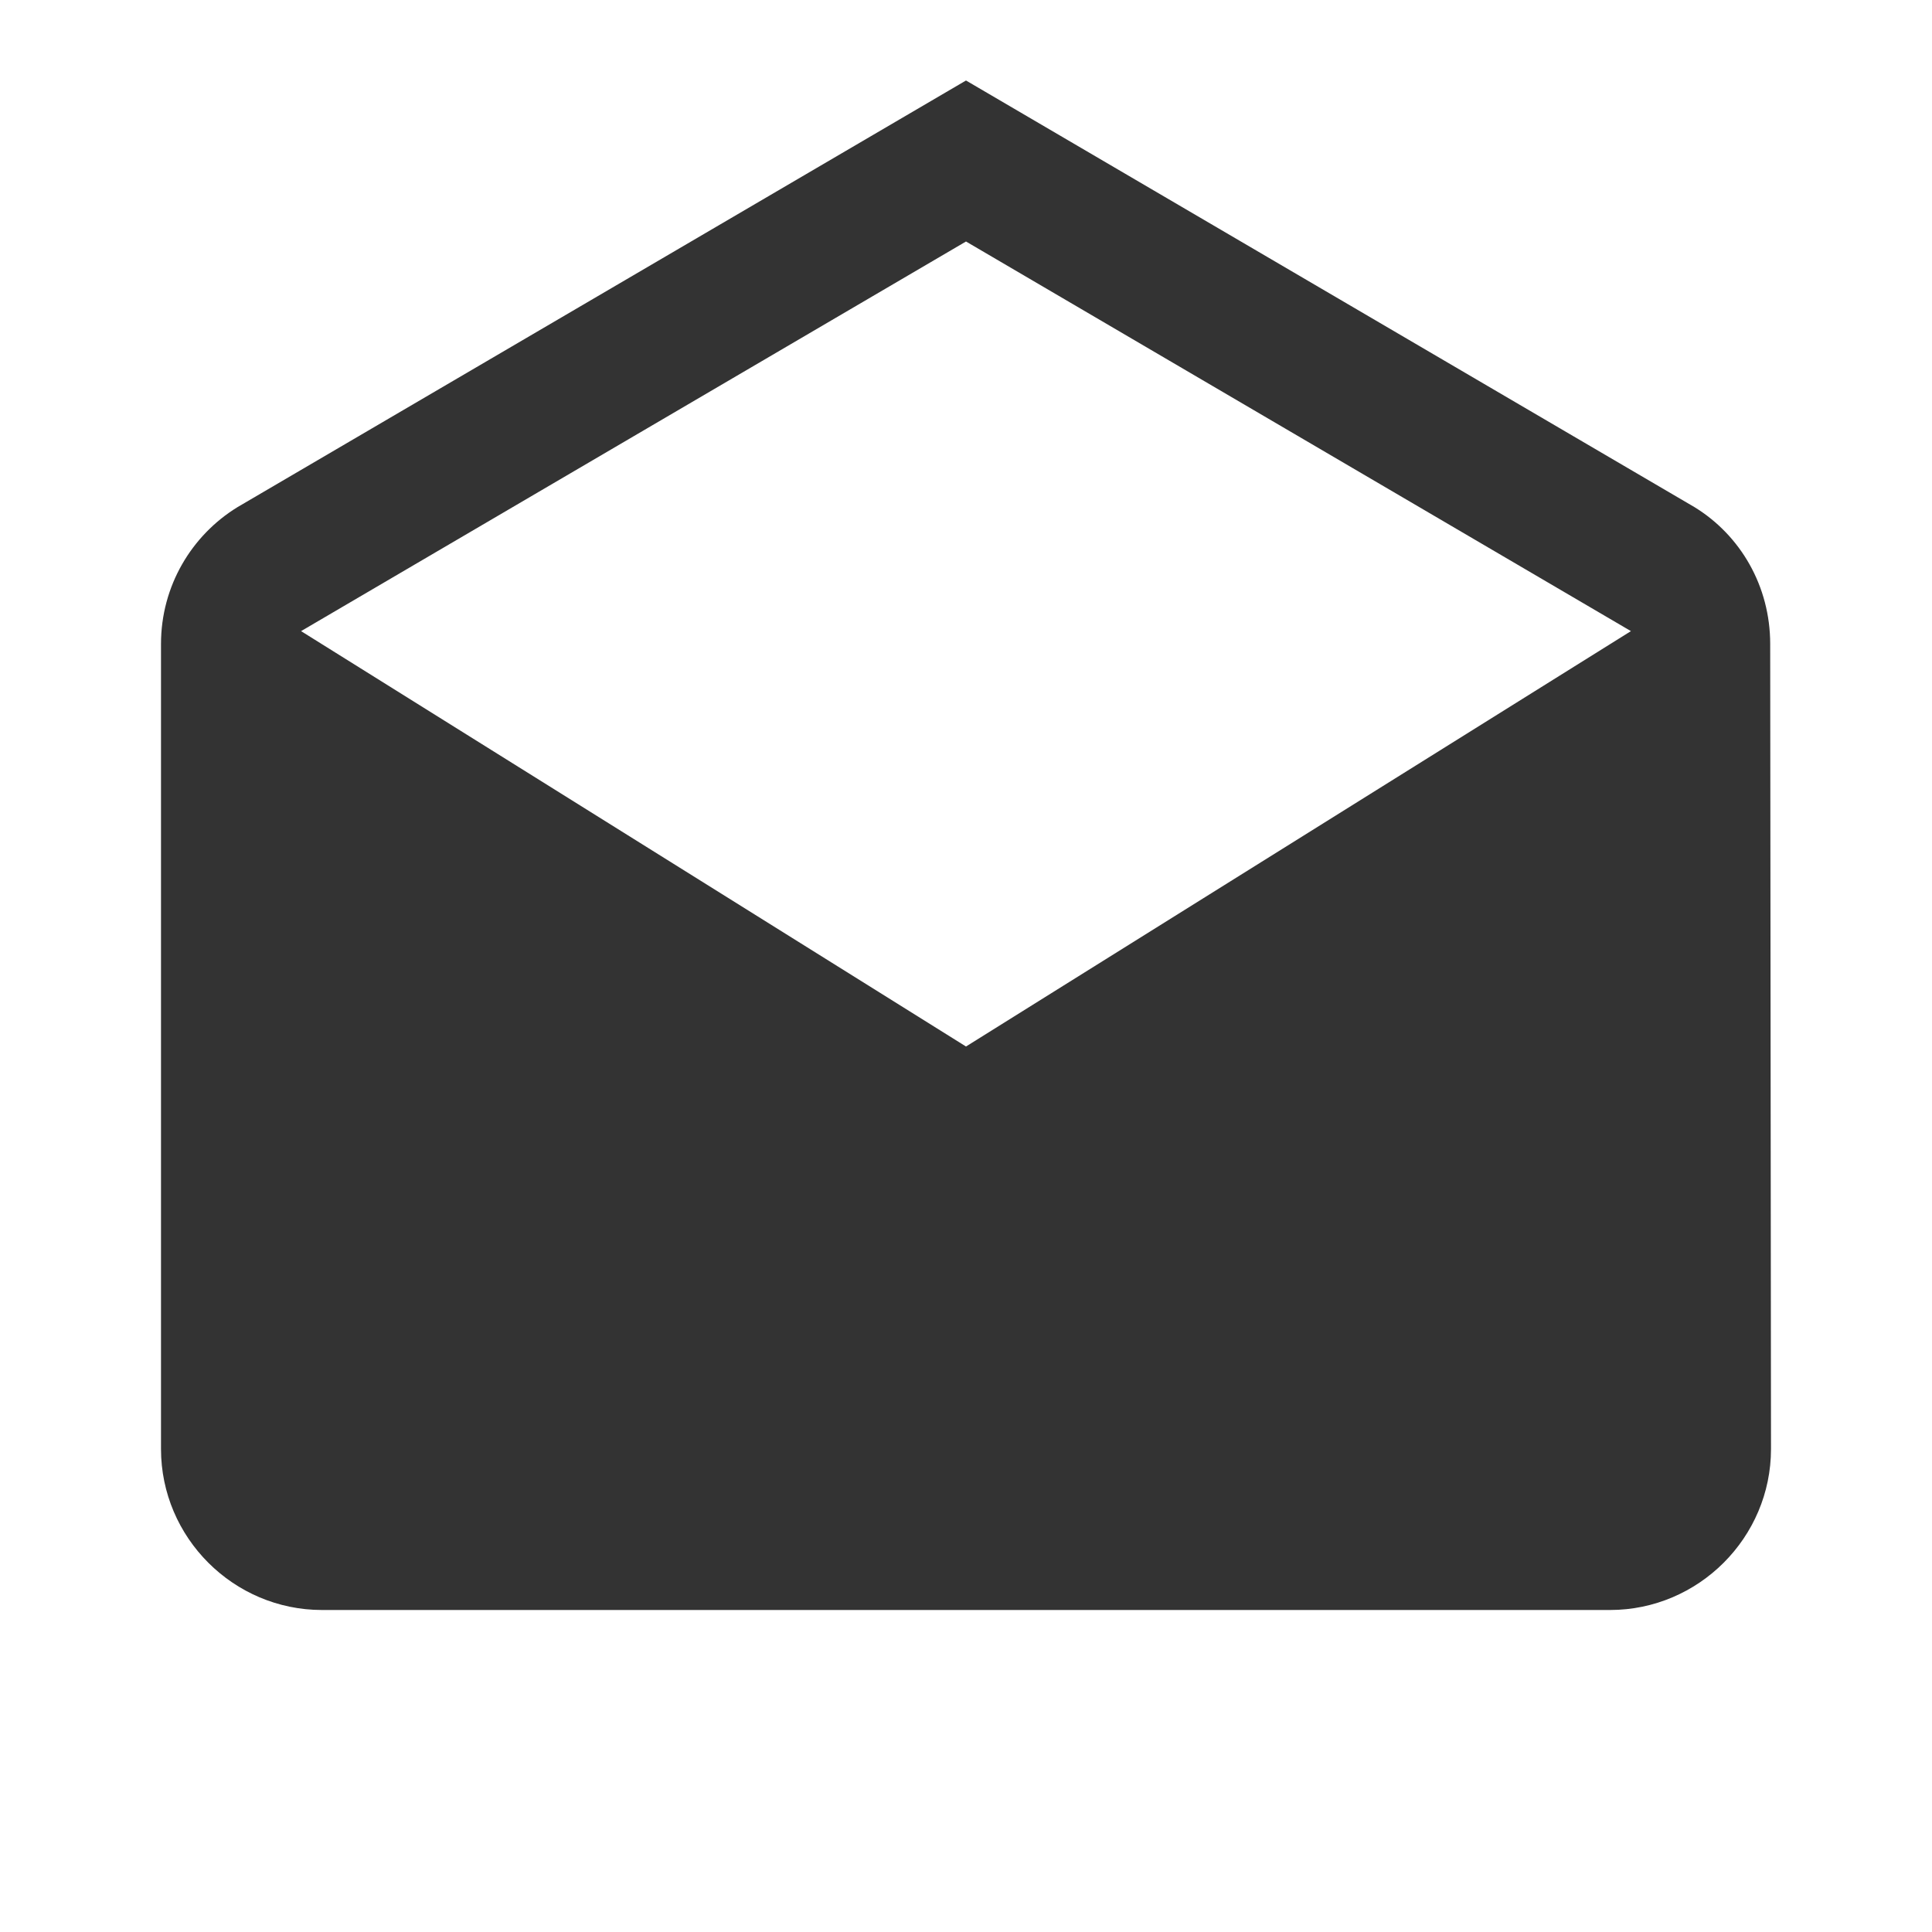 <svg fill="#333" height="19" viewBox="0 0 24 24" width="19" xmlns="http://www.w3.org/2000/svg">
    <path d="M21.99 8c0-.72-.37-1.35-.94-1.7L12 1 2.95 6.3C2.38 6.65 2 7.28 2 8v10c0 1.1.9 2 2 2h16c1.1 0 2-.9 2-2l-.01-10zM12 13L3.74 7.84 12 3l8.26 4.84L12 13z"/>
    <path d="M0 0h24v24H0z" fill="none"/>
</svg>